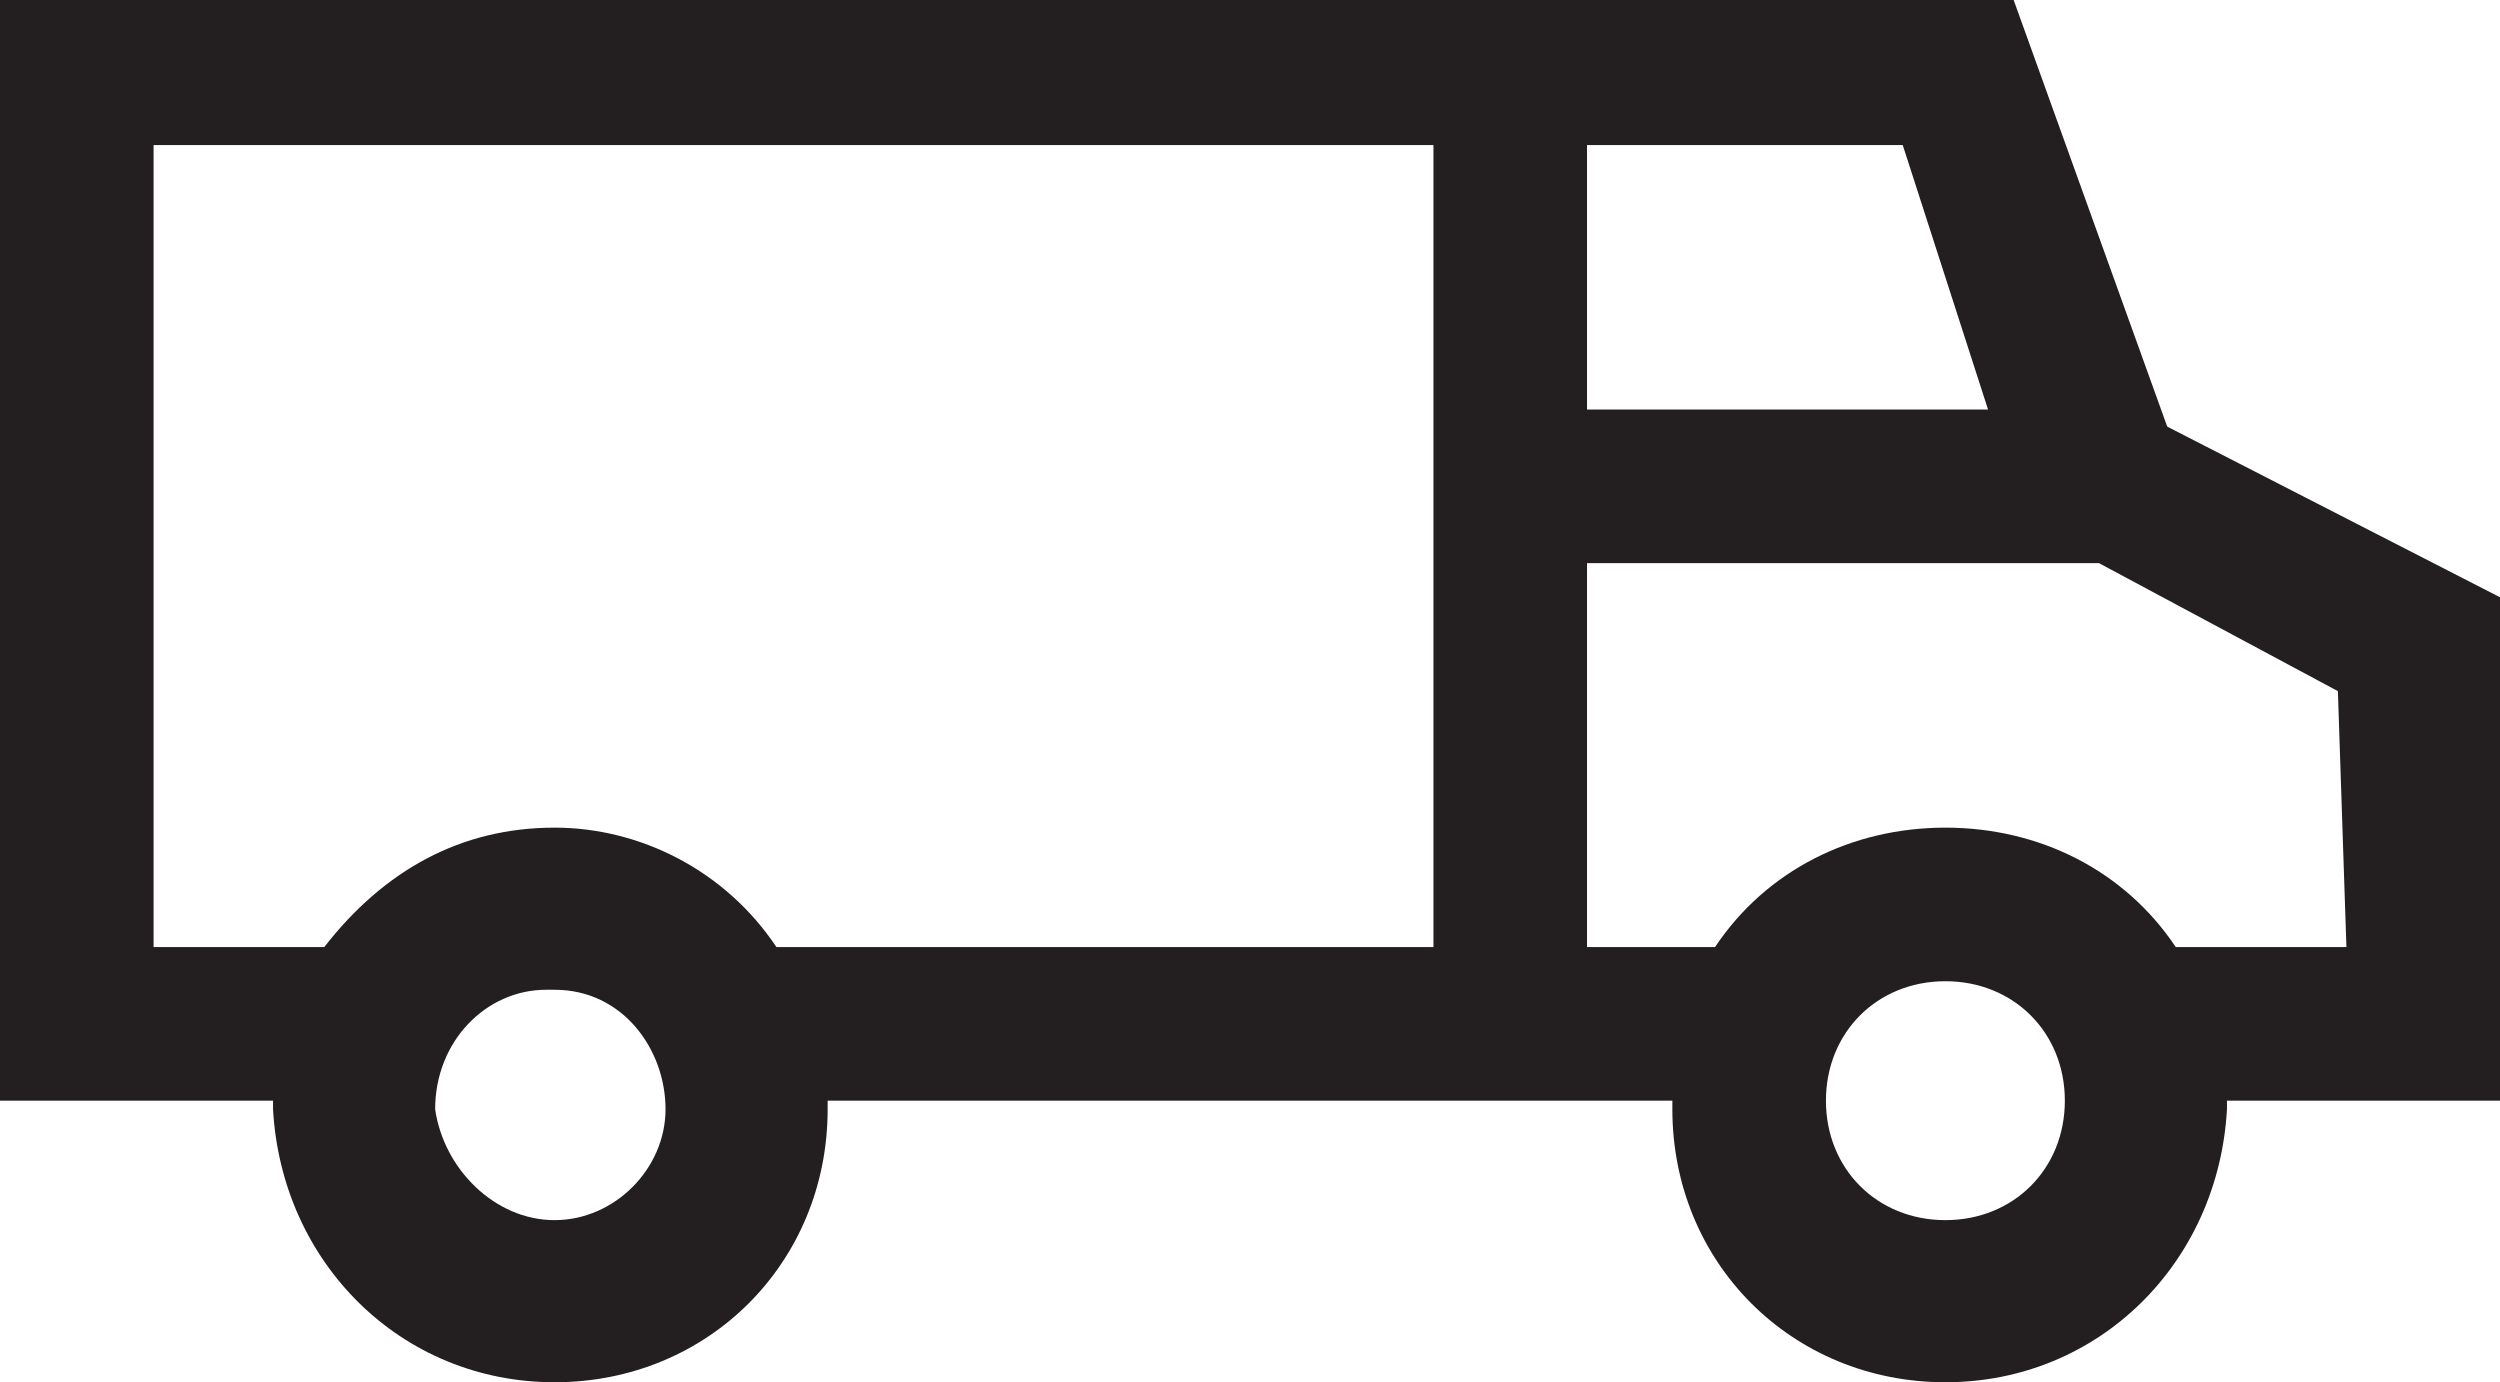 <?xml version="1.0" encoding="utf-8"?>
<!-- Generator: Adobe Illustrator 26.4.1, SVG Export Plug-In . SVG Version: 6.00 Build 0)  -->
<svg version="1.1" id="Layer_1" xmlns="http://www.w3.org/2000/svg" xmlns:xlink="http://www.w3.org/1999/xlink" x="0px" y="0px"
	 viewBox="0 0 29.3 16.2" style="enable-background:new 0 0 29.3 16.2;" xml:space="preserve">
<style type="text/css">
	.st0{fill:#231F20;}
</style>
<g id="Layer_1_00000145035786733859815430000002660100127531095184_">
	<path class="st0" d="M29.3,7l-3.9-2l-1.8-5H0v12.9h3.2c0,0,0,0.1,0,0.1c0.1,1.8,1.5,3.2,3.3,3.2c1.8,0,3.2-1.4,3.2-3.2
		c0,0,0-0.1,0-0.1h9.9c0,0,0,0.1,0,0.1c0,1.8,1.4,3.2,3.2,3.2c1.8,0,3.2-1.4,3.3-3.2c0,0,0-0.1,0-0.1h3.2L29.3,7z M18.6,1.7h3.7
		l1,3.1h-4.7V1.7z M6.5,14.3c-0.7,0-1.3-0.6-1.4-1.3c0-0.8,0.6-1.4,1.3-1.4c0,0,0,0,0.1,0c0.8,0,1.3,0.7,1.3,1.4c0,0,0,0,0,0
		C7.8,13.7,7.2,14.3,6.5,14.3C6.5,14.3,6.5,14.3,6.5,14.3z M16.8,11.1H9.1c-0.6-0.9-1.6-1.4-2.6-1.4c-1.1,0-2,0.5-2.7,1.4h-2V1.7h15
		L16.8,11.1z M22.8,14.3c-0.8,0-1.4-0.6-1.4-1.4c0-0.8,0.6-1.4,1.4-1.4c0.8,0,1.4,0.6,1.4,1.4c0,0,0,0,0,0
		C24.2,13.7,23.6,14.3,22.8,14.3L22.8,14.3z M27.5,11.1h-2c-0.6-0.9-1.6-1.4-2.7-1.4c-1.1,0-2.1,0.5-2.7,1.4h-1.5V6.6h6l2.8,1.5
		L27.5,11.1z"/>
</g>
</svg>
